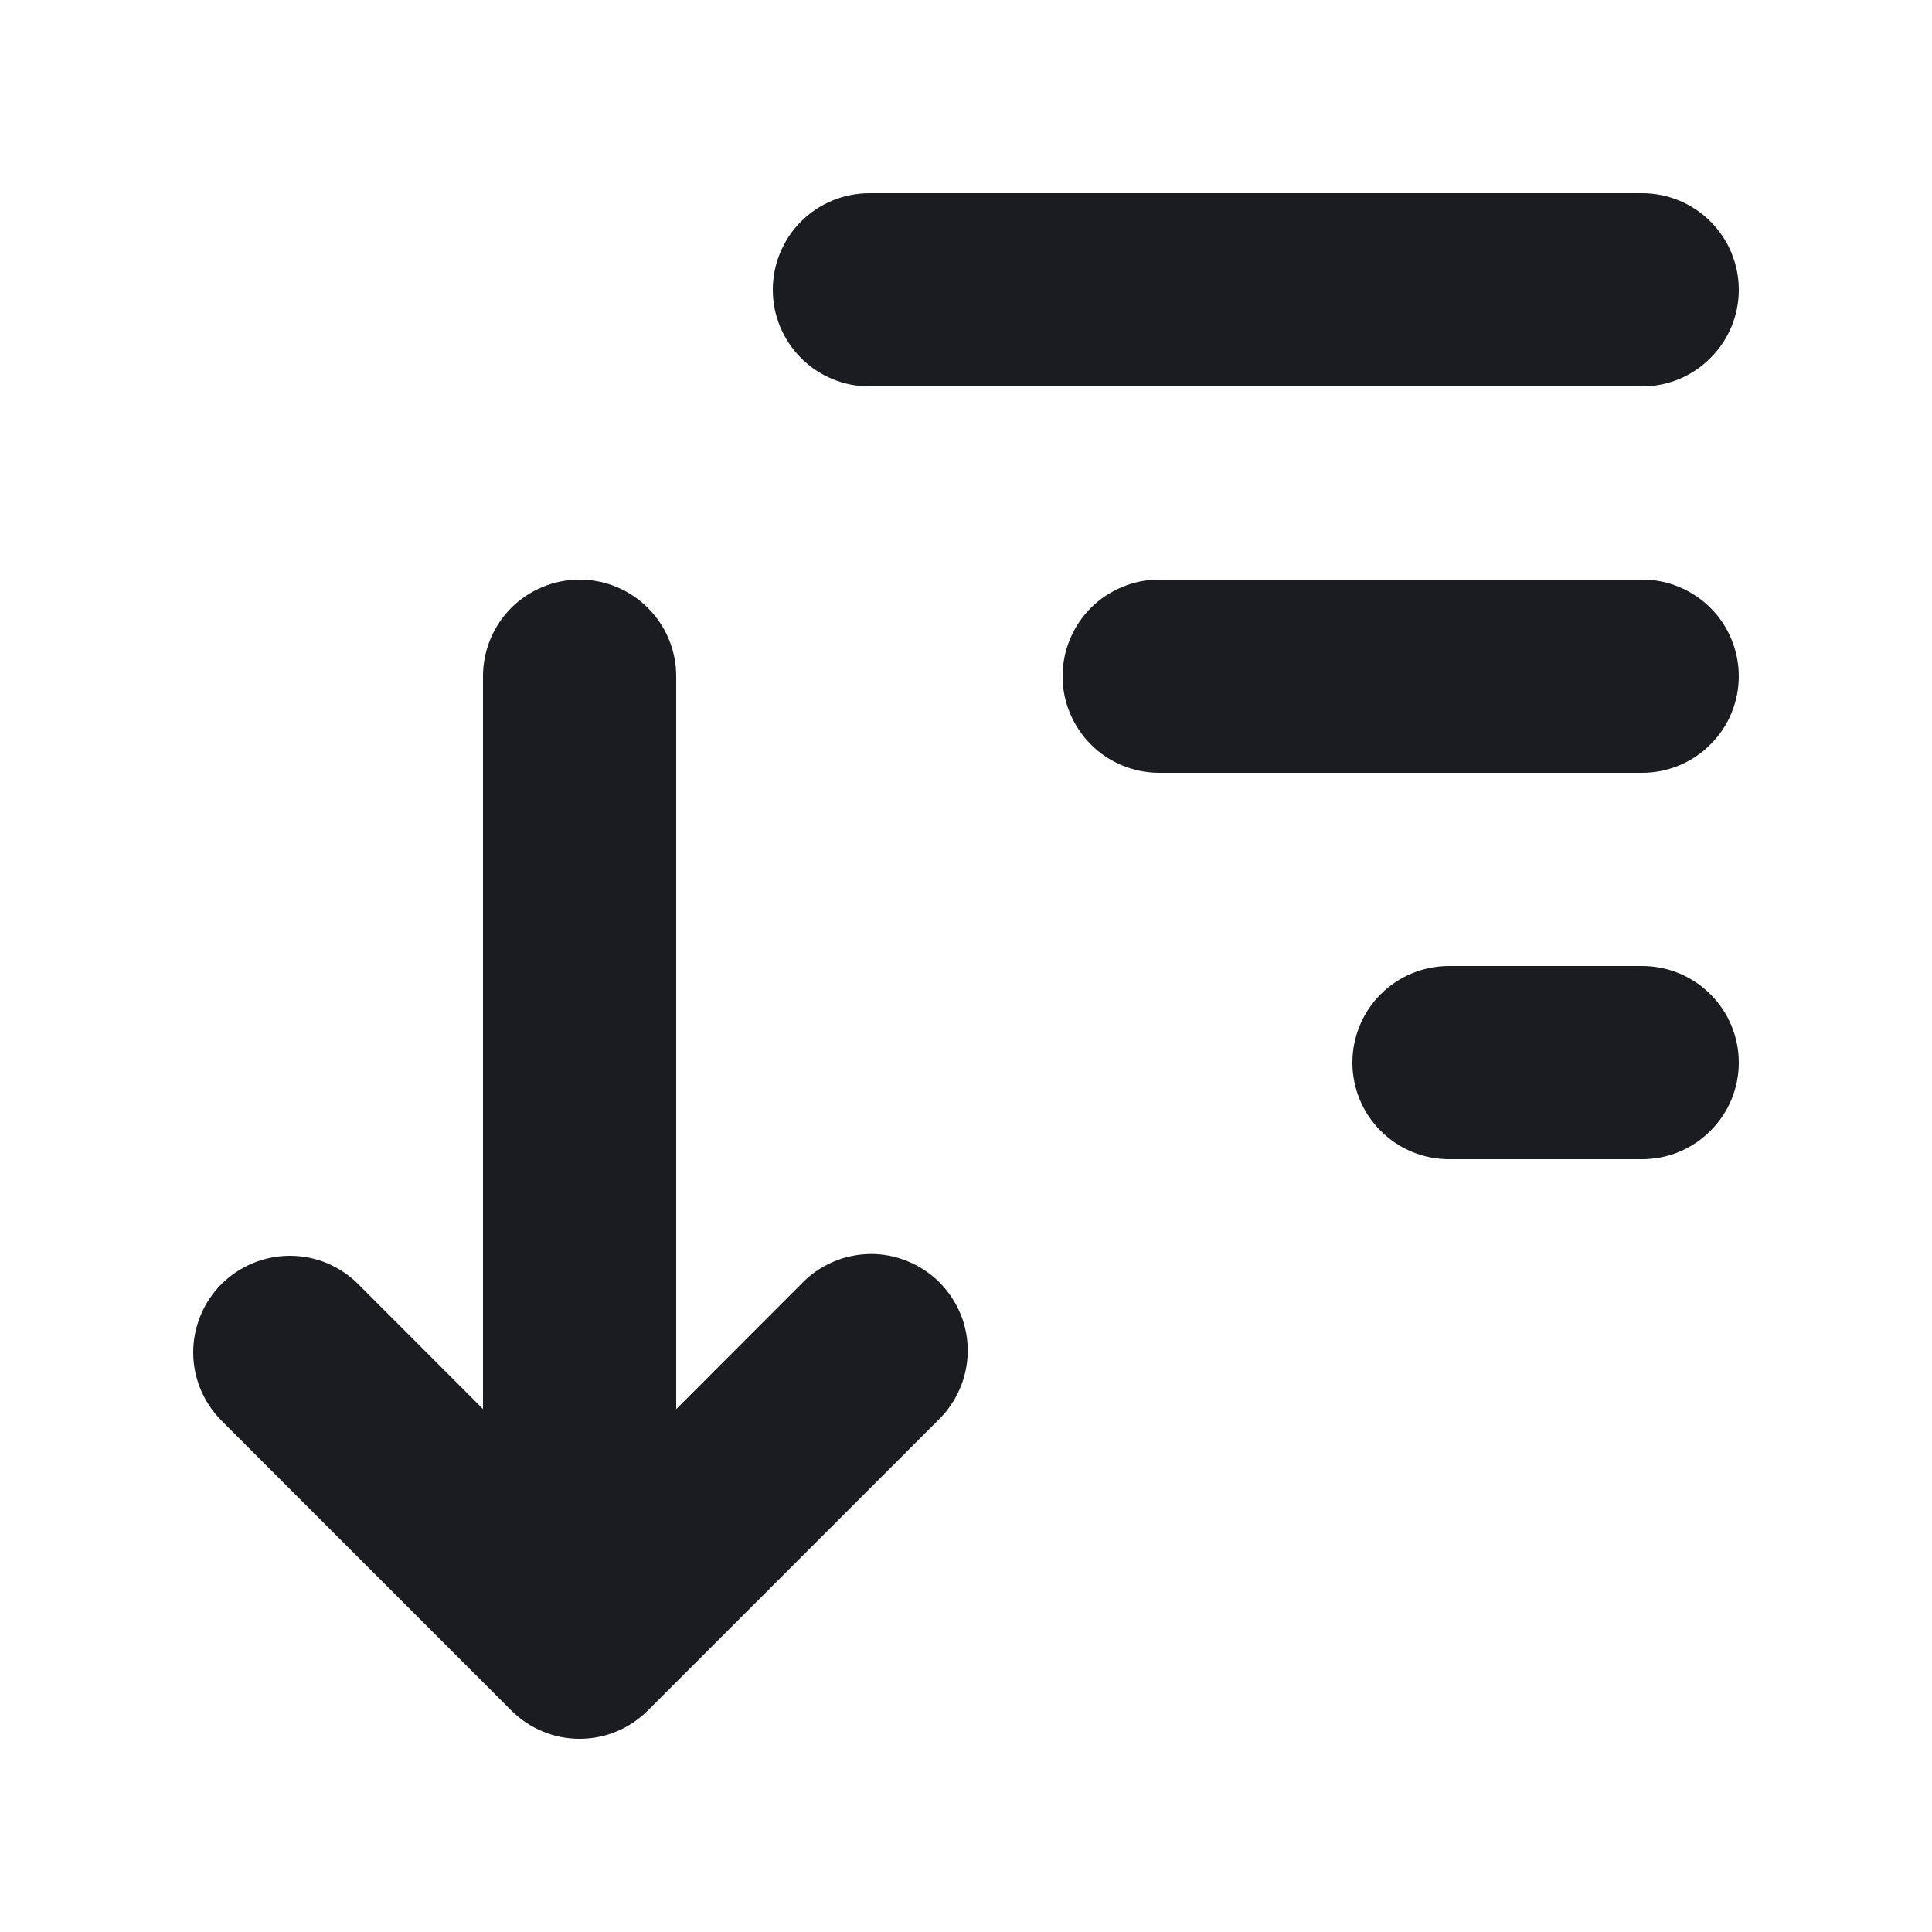 <svg width="16" height="16" viewBox="0 0 16 16" fill="none" xmlns="http://www.w3.org/2000/svg">
<g clip-path="url(#clip0_77_537)">
<path fill-rule="evenodd" clip-rule="evenodd" d="M6.635 10.634L5.6 11.67V5.6C5.6 5.388 5.516 5.184 5.365 5.034C5.215 4.884 5.012 4.8 4.8 4.8C4.588 4.8 4.384 4.884 4.234 5.034C4.084 5.184 4 5.388 4 5.6V11.669L2.966 10.634C2.891 10.559 2.803 10.501 2.706 10.46C2.609 10.42 2.505 10.4 2.4 10.4C2.295 10.4 2.191 10.421 2.094 10.461C1.997 10.501 1.909 10.56 1.834 10.634C1.76 10.709 1.701 10.797 1.661 10.894C1.621 10.991 1.6 11.095 1.6 11.2C1.6 11.305 1.621 11.409 1.661 11.506C1.702 11.603 1.76 11.691 1.835 11.766L4.235 14.166C4.309 14.24 4.397 14.299 4.494 14.339C4.591 14.38 4.695 14.4 4.8 14.4C4.905 14.4 5.009 14.38 5.106 14.339C5.203 14.299 5.291 14.24 5.365 14.166L7.765 11.766C7.842 11.692 7.904 11.604 7.947 11.506C7.99 11.408 8.013 11.303 8.014 11.196C8.016 11.089 7.996 10.983 7.956 10.885C7.915 10.786 7.856 10.696 7.78 10.62C7.705 10.545 7.615 10.485 7.516 10.445C7.417 10.404 7.312 10.384 7.205 10.385C7.098 10.387 6.993 10.409 6.895 10.452C6.797 10.495 6.708 10.556 6.635 10.634ZM13.6 3.2H7.2C6.988 3.2 6.784 3.116 6.634 2.965C6.484 2.815 6.4 2.612 6.4 2.4C6.4 2.188 6.484 1.984 6.634 1.834C6.784 1.684 6.988 1.6 7.2 1.6H13.6C13.812 1.6 14.015 1.684 14.165 1.834C14.316 1.984 14.4 2.188 14.4 2.4C14.4 2.612 14.316 2.815 14.165 2.965C14.015 3.116 13.812 3.2 13.6 3.2ZM13.6 6.4H9.6C9.495 6.4 9.391 6.379 9.294 6.339C9.197 6.299 9.108 6.24 9.034 6.165C8.96 6.091 8.901 6.003 8.861 5.906C8.82 5.809 8.8 5.705 8.8 5.6C8.8 5.495 8.82 5.391 8.861 5.294C8.901 5.197 8.96 5.108 9.034 5.034C9.108 4.96 9.197 4.901 9.294 4.861C9.391 4.82 9.495 4.8 9.6 4.8H13.6C13.705 4.8 13.809 4.82 13.906 4.861C14.003 4.901 14.091 4.96 14.165 5.034C14.24 5.108 14.299 5.197 14.339 5.294C14.379 5.391 14.4 5.495 14.4 5.6C14.4 5.705 14.379 5.809 14.339 5.906C14.299 6.003 14.24 6.091 14.165 6.165C14.091 6.24 14.003 6.299 13.906 6.339C13.809 6.379 13.705 6.4 13.6 6.4ZM13.6 9.6H12C11.788 9.6 11.584 9.516 11.434 9.365C11.284 9.215 11.2 9.012 11.2 8.8C11.2 8.588 11.284 8.384 11.434 8.234C11.584 8.084 11.788 8 12 8H13.6C13.812 8 14.015 8.084 14.165 8.234C14.316 8.384 14.4 8.588 14.4 8.8C14.4 9.012 14.316 9.215 14.165 9.365C14.015 9.516 13.812 9.6 13.6 9.6Z" fill="#1A1C1F"/>
</g>
<defs>
<clipPath id="clip0_77_537">
<rect width="16" height="16" fill="white"/>
</clipPath>
</defs>
</svg>
